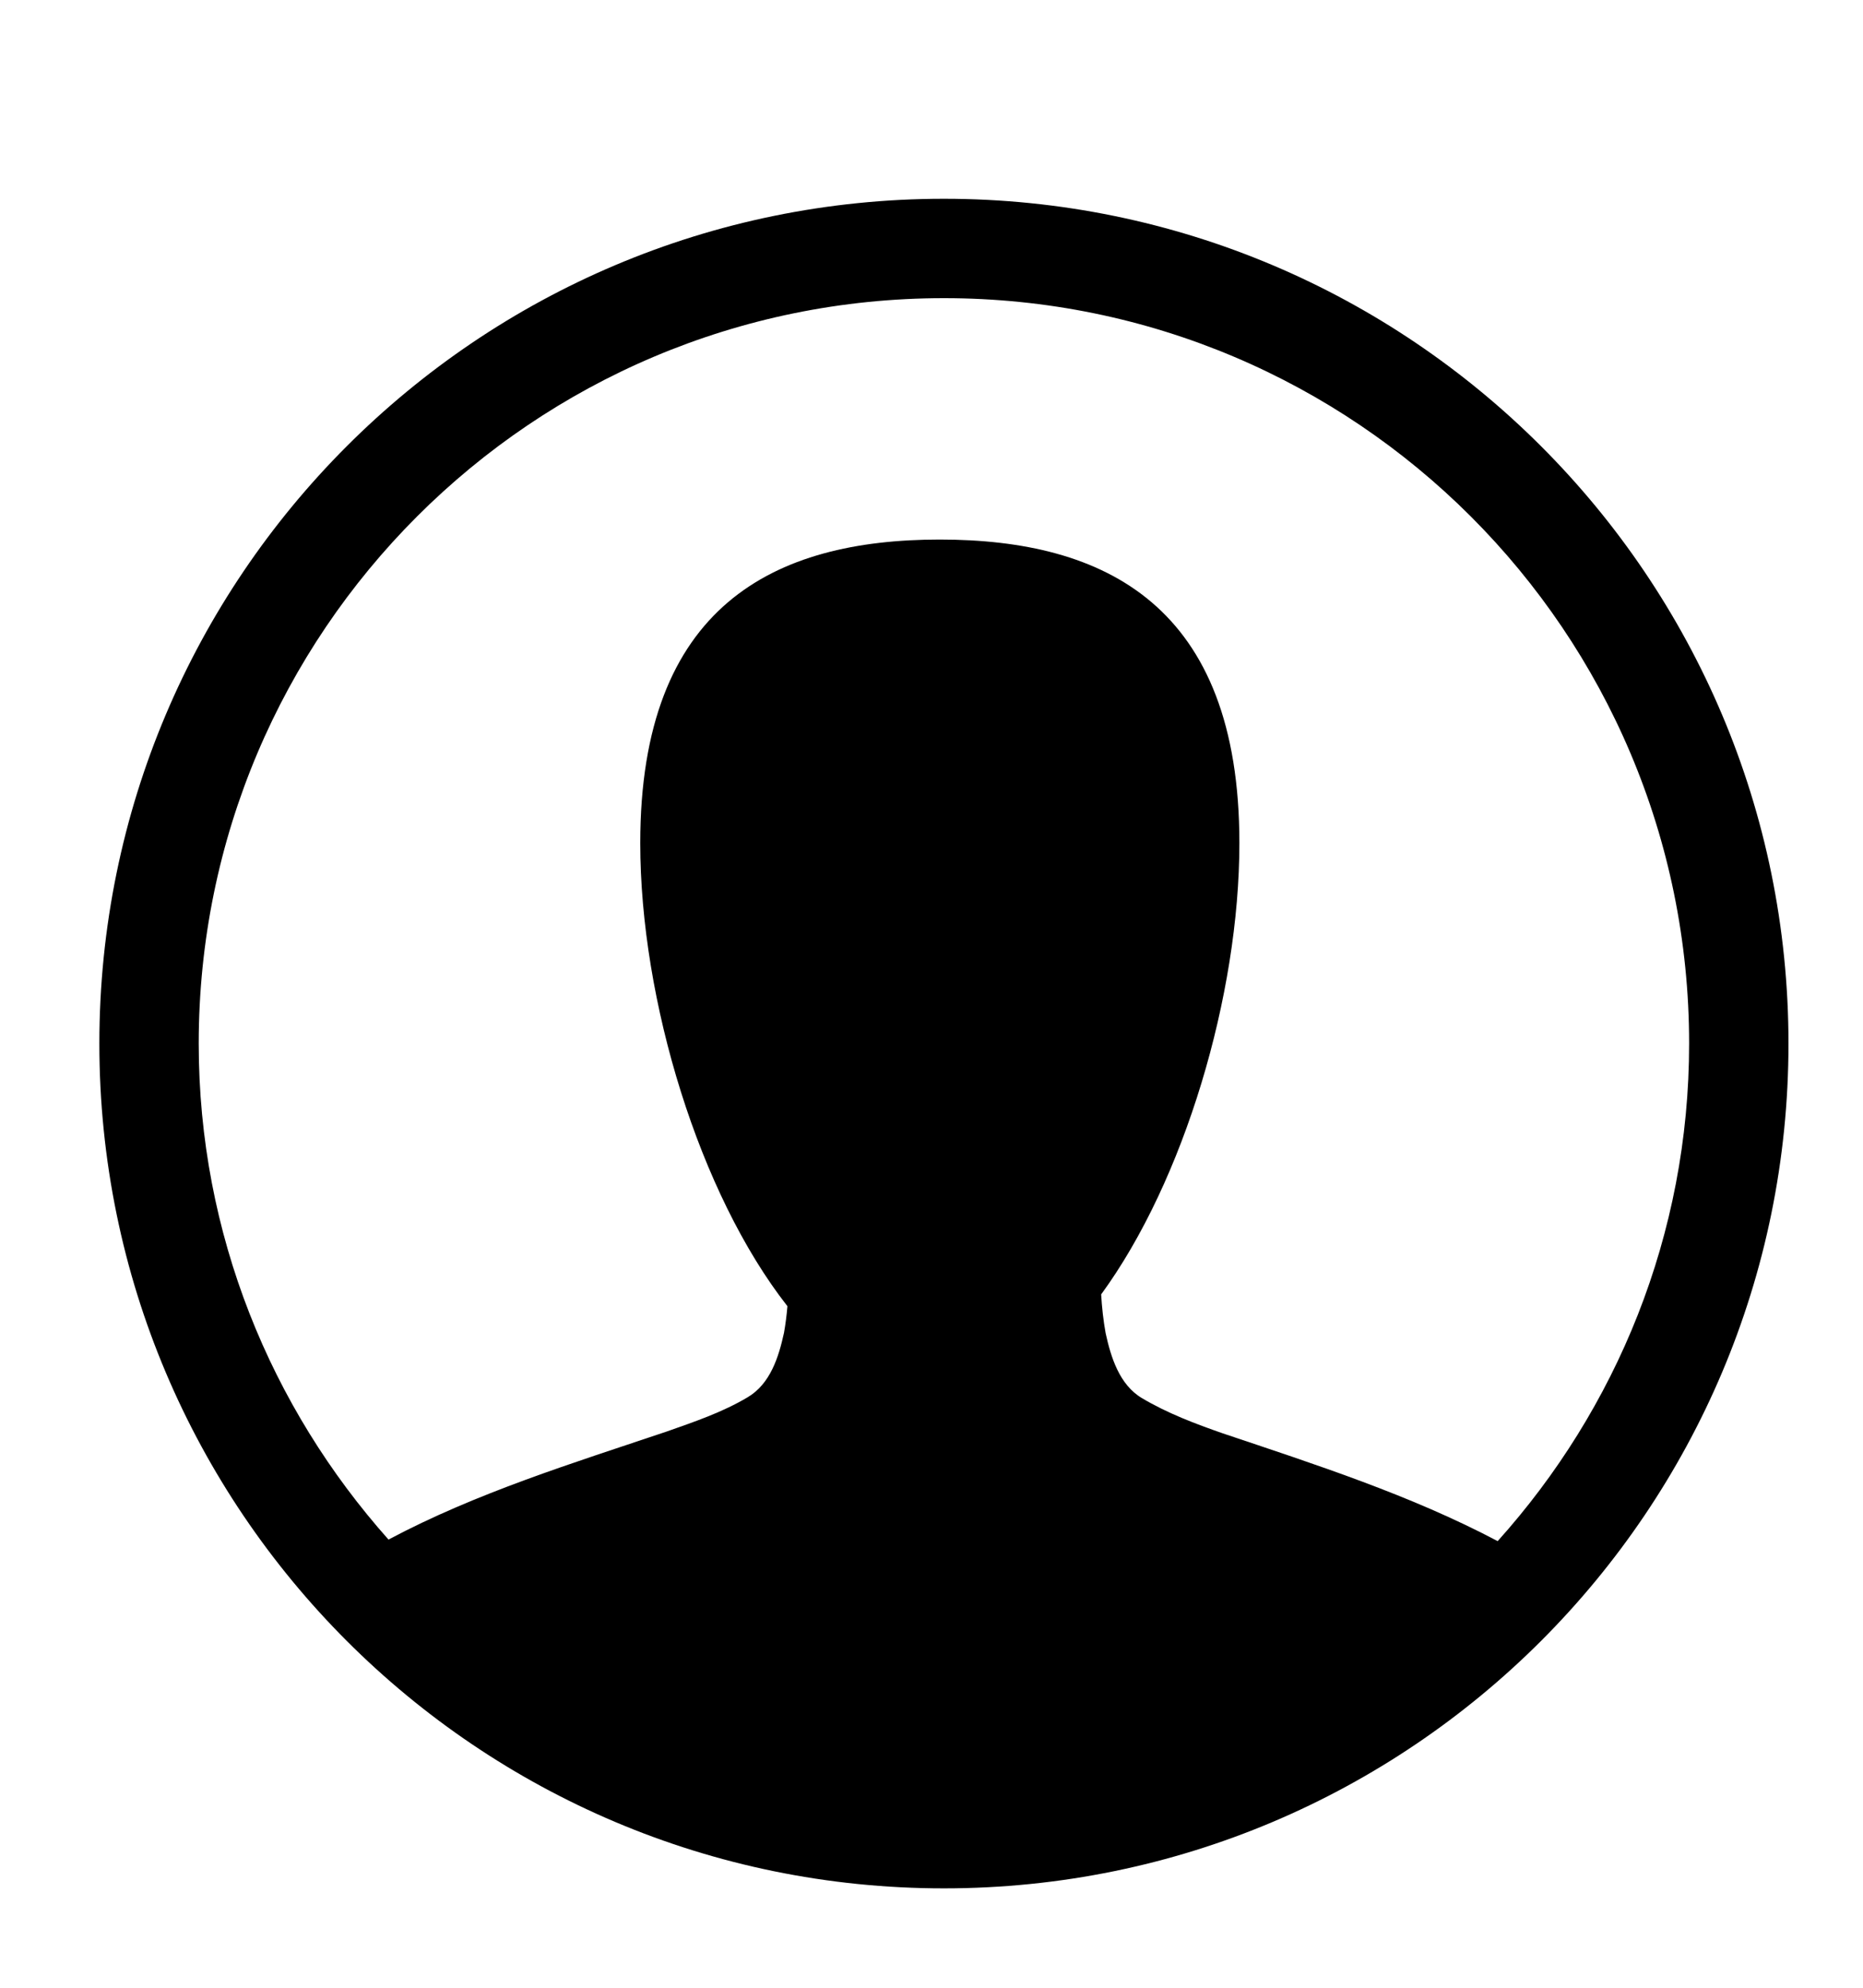 <svg xmlns="http://www.w3.org/2000/svg" width="30" height="32" viewBox="0 0 30 32"><path d="M15.2 3.2C7.69 3.2 1.6 9.29 1.6 16.8s6.09 13.6 13.6 13.6 13.6-6.09 13.6-13.6S22.71 3.2 15.2 3.2zm0 1.6c6.627 0 12 5.373 12 12 0 3.083-1.173 5.885-3.083 8.01-1.4-.74-2.93-1.232-4.424-1.734-.445-.155-.898-.326-1.304-.568-.364-.216-.5-.658-.585-1.046-.037-.205-.06-.416-.072-.624 1.338-1.83 2.226-4.818 2.226-7.266 0-3.822-2.16-4.886-4.825-4.886S10.31 9.75 10.31 13.572c0 2.536.953 5.648 2.37 7.456-.012.142-.03.285-.055.427-.085.39-.22.822-.584 1.038-.405.242-.858.395-1.303.552-1.515.51-3.066.987-4.482 1.74C4.362 22.658 3.2 19.868 3.2 16.8c0-6.627 5.374-12 12-12z"/></svg>